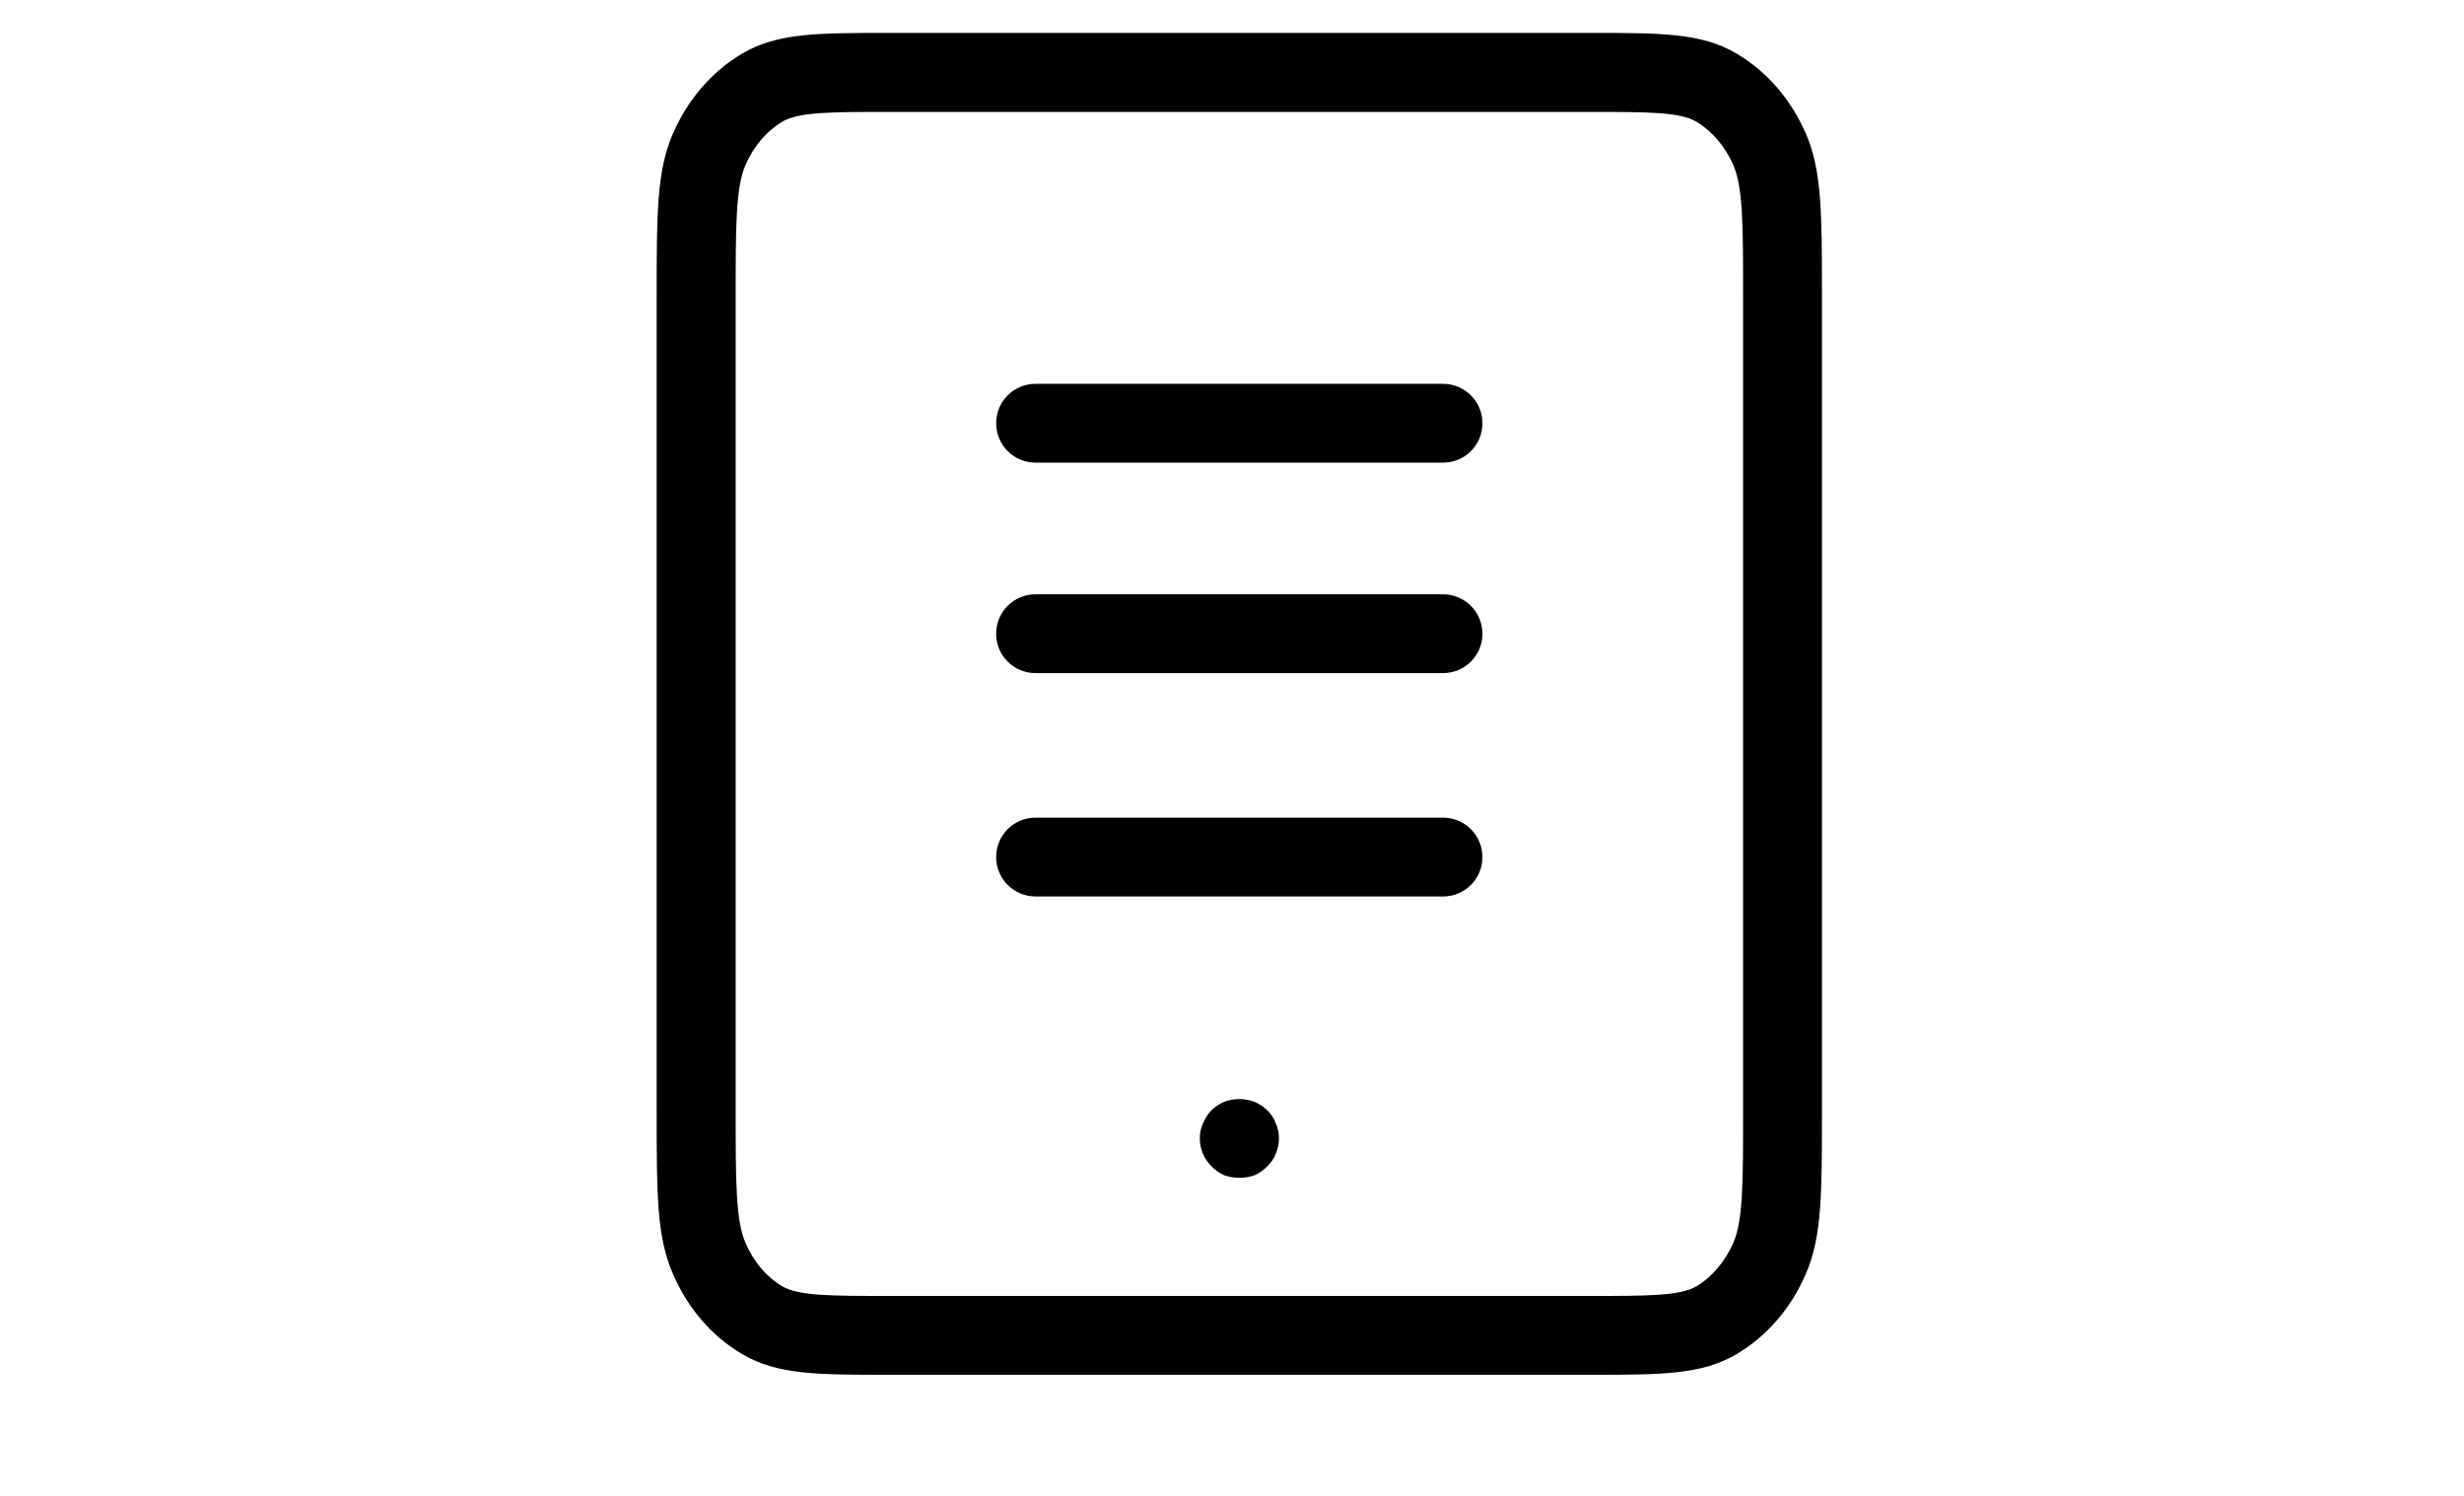 <svg width="100%" height="100%" xmlns="http://www.w3.org/2000/svg" viewBox="280 140 1400 850">
  <path class="st0" d="M1305.9,215.6c-8.5-19.4-22.1-35-39.1-45.1-20-11.8-42.6-11.8-83.7-11.8h-397.8c-41.1,0-63.8,0-83.7,11.8-17,10.1-30.6,25.7-39.1,45.1-9.4,21.4-9.4,45.3-9.4,93.1v462.5c0,47.8,0,71.7,9.4,93,8.5,19.5,22,35.1,39.1,45.2,20,11.8,42.5,11.8,83.6,11.8h398c41,0,63.7,0,83.6-11.8,17-10.1,30.6-25.7,39.1-45.2,9.3-21.3,9.3-45.2,9.3-92.9v-462.8c0-47.7,0-71.6-9.3-93h0ZM1270.4,771.4c0,40.1,0,62.2-5.6,74.9-4.7,10.6-12.1,19.4-20.9,24.6-9.3,5.5-27.6,5.5-60.7,5.5h-398c-33.1,0-51.4,0-60.8-5.5-8.8-5.2-16.2-13.9-20.8-24.6-5.6-12.8-5.6-34.9-5.6-75v-462.5c0-40.2,0-62.3,5.6-75.1,4.6-10.6,12.1-19.3,20.8-24.5,9.4-5.6,27.7-5.6,60.9-5.6h397.8c33.2,0,51.5,0,60.8,5.6,8.8,5.2,16.3,14,20.9,24.5,5.6,12.8,5.6,34.8,5.6,75v462.8h0Z" fill="currentColor"/>
  <path class="st0" d="M1099.9,477.7h-231.5c-12.4,0-22.4,10-22.4,22.4s10,22.4,22.4,22.4h231.5c12.4,0,22.4-10,22.4-22.4s-10.1-22.4-22.4-22.4h0Z" fill="currentColor"/>
  <path class="st0" d="M1099.9,358.1h-231.5c-12.4,0-22.4,10-22.4,22.4s10,22.4,22.4,22.4h231.5c12.4,0,22.4-10,22.4-22.4s-10.1-22.4-22.4-22.4Z" fill="currentColor"/>
  <path class="st0" d="M1099.9,604.6h-231.5c-12.4,0-22.4,10-22.4,22.4s10,22.4,22.4,22.4h231.5c12.4,0,22.4-10,22.4-22.4s-10.1-22.4-22.4-22.4Z" fill="currentColor"/>
  <path class="st0" d="M1000,770.9c-2.1-2.1-4.5-3.6-7.2-4.8-5.4-2.1-12-2.1-17.3,0-2.7,1.2-5.1,2.7-7.2,4.8-2.1,2.1-3.6,4.8-4.8,7.5s-1.8,5.4-1.8,8.4c0,6,2.4,11.7,6.6,15.9,2.1,2.1,4.5,3.9,7.2,5.1,2.7.9,5.7,1.5,8.7,1.5s6-.6,8.7-1.5c2.7-1.2,5.1-3,7.2-5.1,2.1-2.1,3.9-4.5,4.8-7.2,1.2-2.7,1.8-5.7,1.8-8.7s-.6-5.7-1.8-8.4c-.9-2.7-2.7-5.4-4.8-7.5h0Z" fill="currentColor"/>
</svg>
